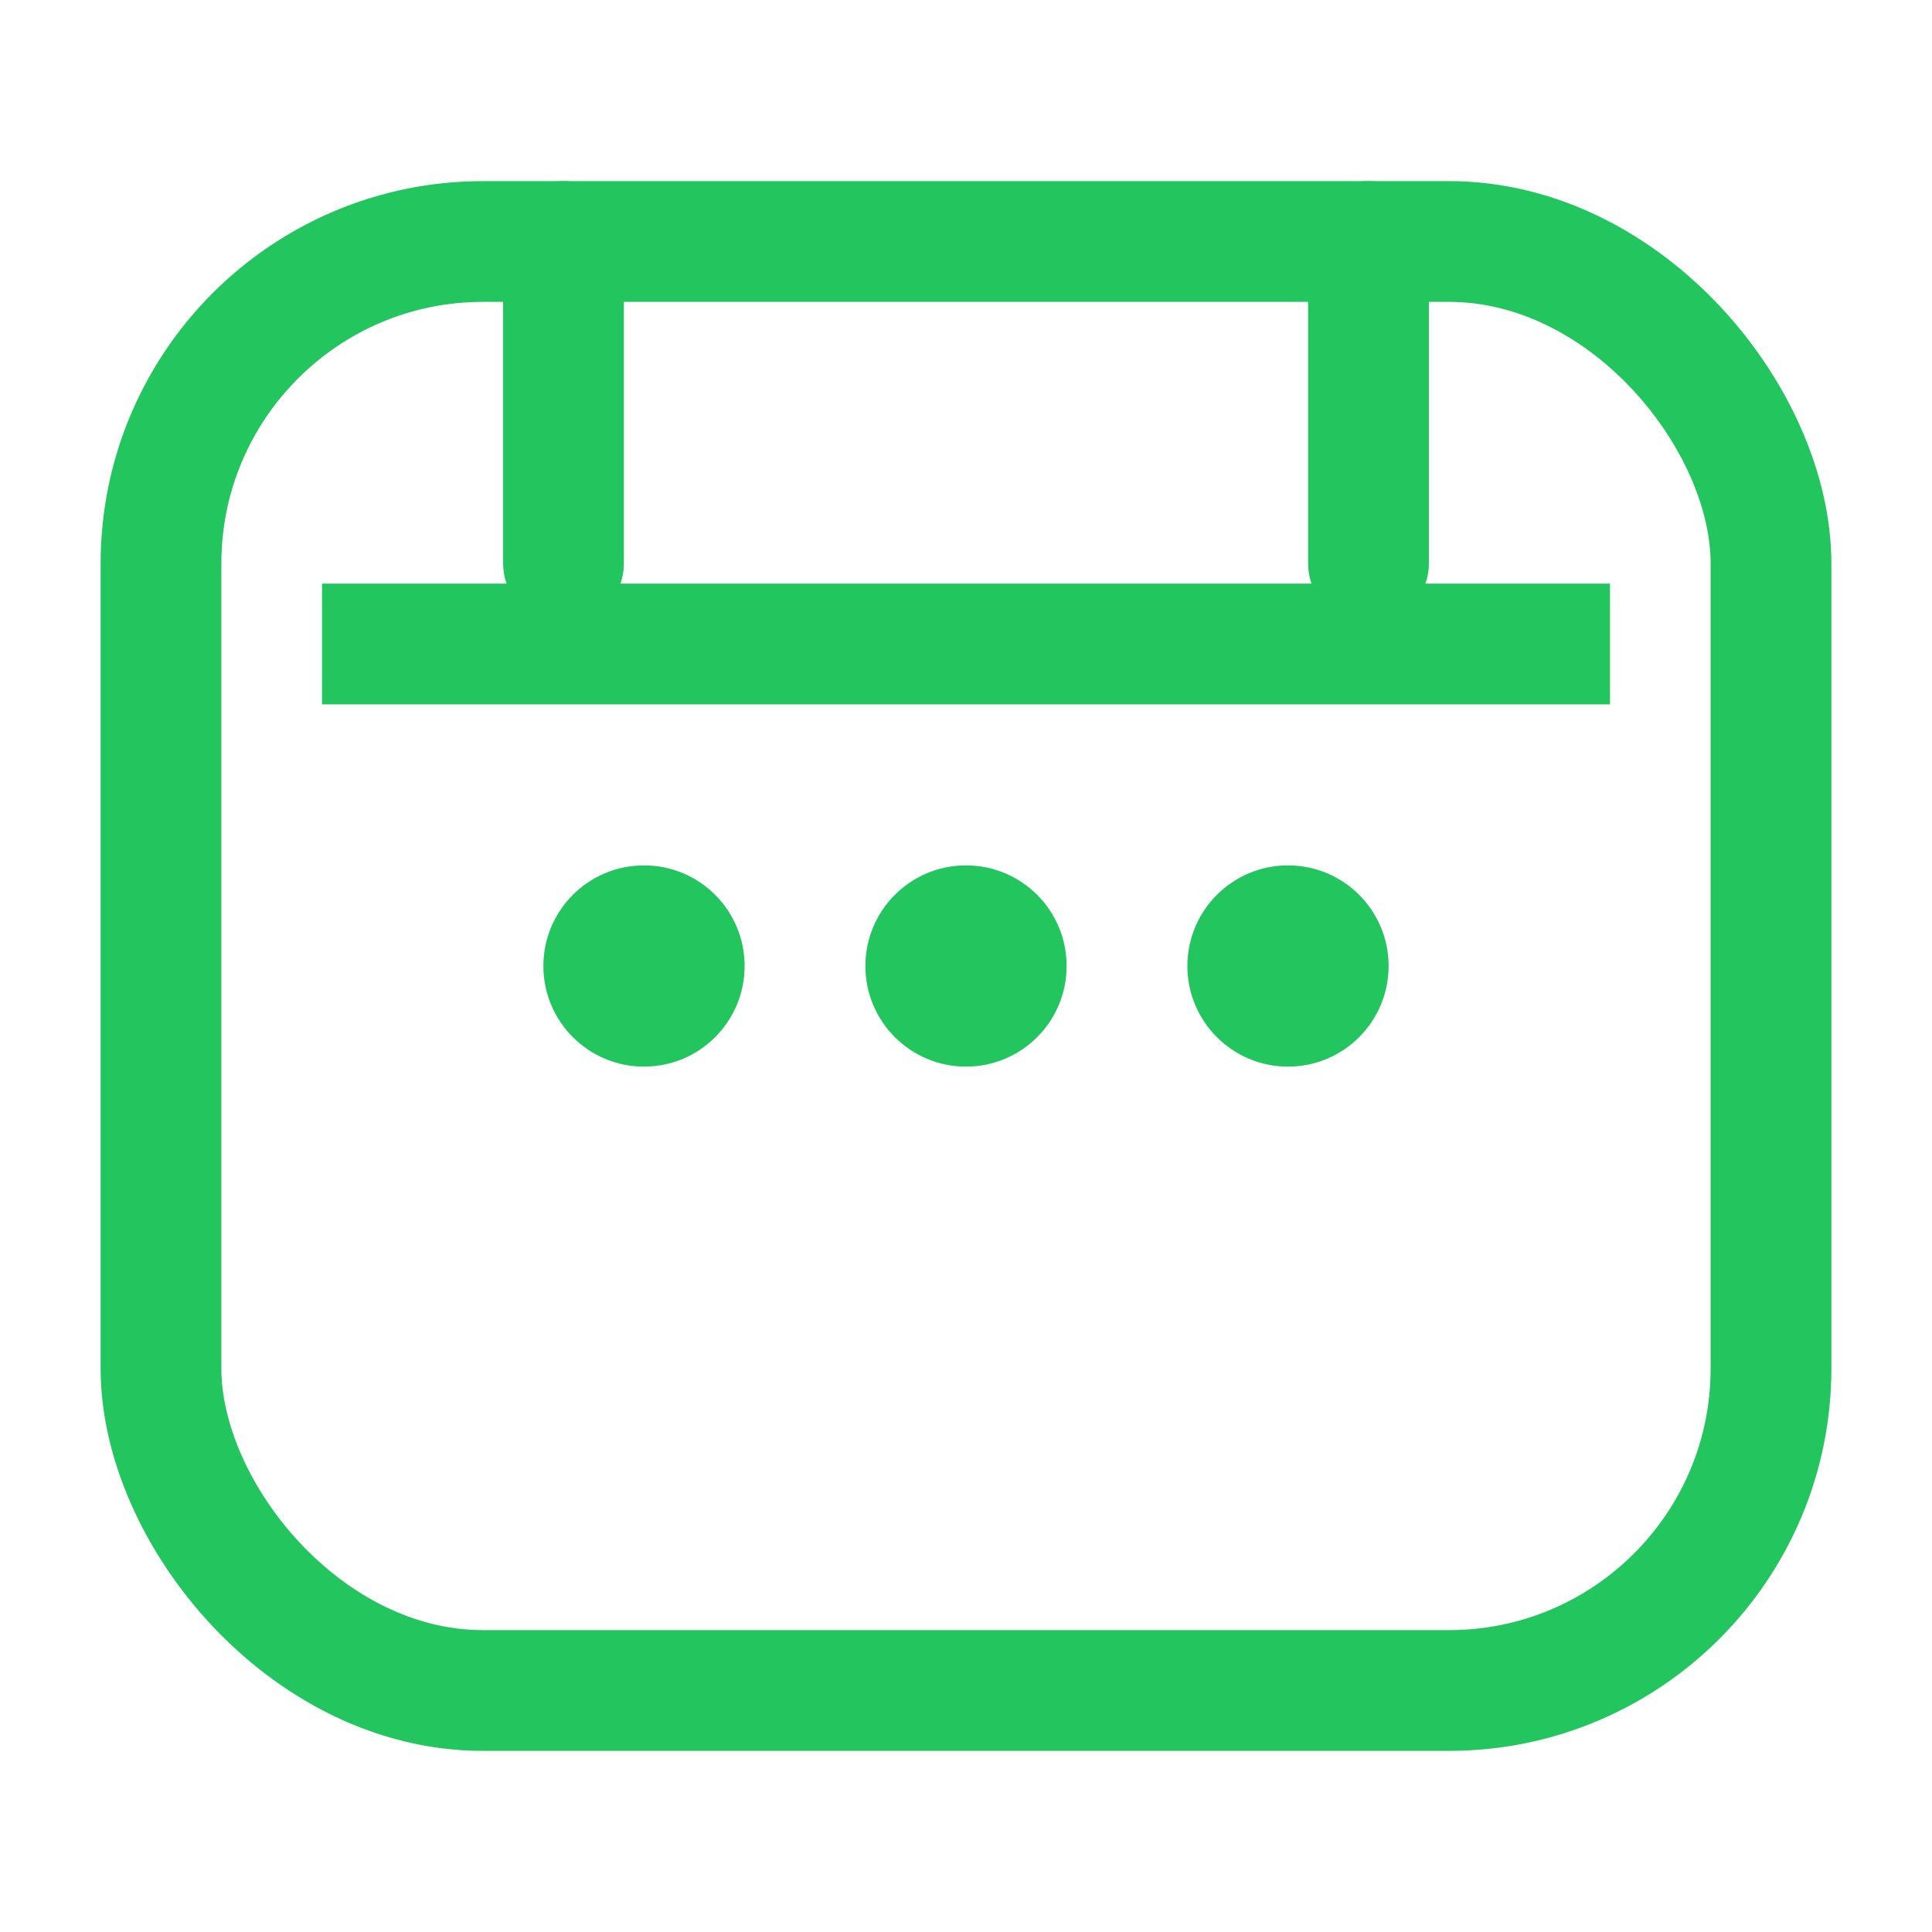 <svg xmlns="http://www.w3.org/2000/svg" width="128" height="128" viewBox="0 0 24 24" fill="none">
  <rect x="2" y="3" width="20" height="18" rx="4" ry="4" stroke="#22c55e" stroke-width="1.5"/>
  <path d="M7 3v4M17 3v4" stroke="#22c55e" stroke-width="1.5" stroke-linecap="round"/>
  <circle cx="8" cy="12" r="1.25" fill="#22c55e"/>
  <circle cx="12" cy="12" r="1.25" fill="#22c55e"/>
  <circle cx="16" cy="12" r="1.25" fill="#22c55e"/>
  <path d="M4 8h16" stroke="#22c55e" stroke-width="1.5"/>
</svg>
